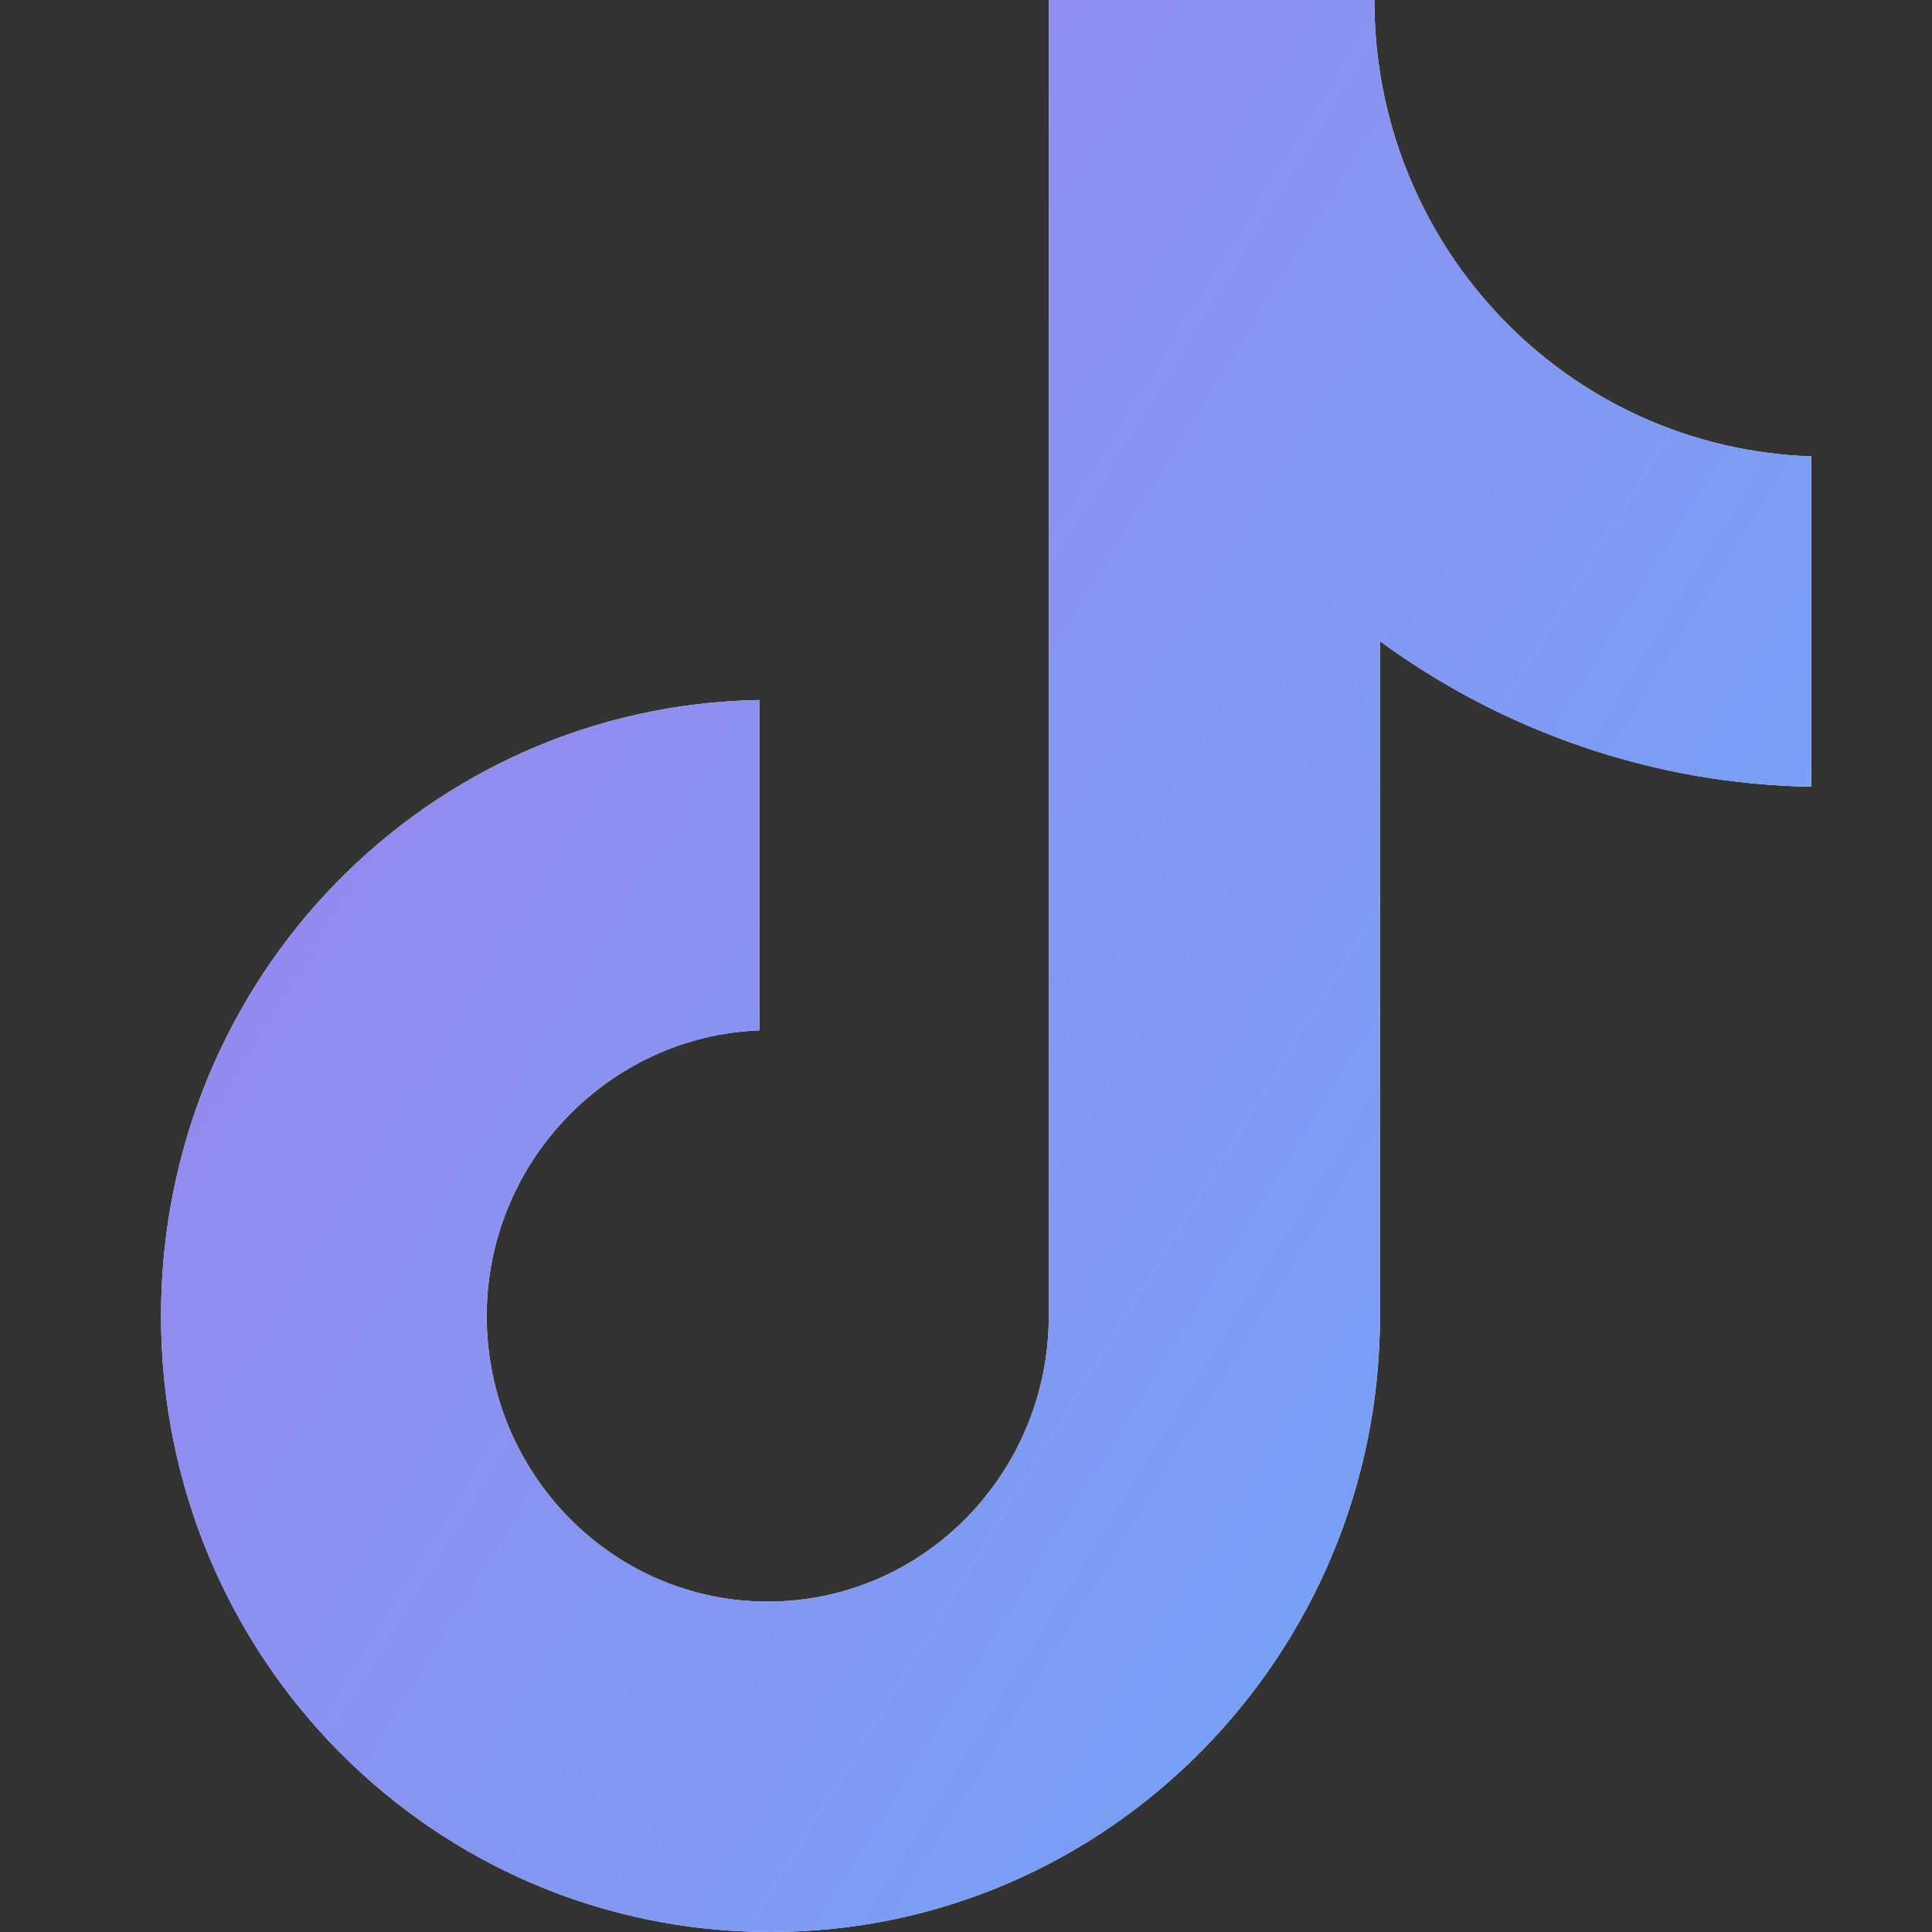 <svg width="22" height="22" viewBox="0 0 22 22" fill="none" xmlns="http://www.w3.org/2000/svg">
<rect x="0" y="0" width="22" height="22" fill="#333333" stroke="none"/>
<path d="M15.65 0H11.943V14.986C11.943 16.771 10.517 18.238 8.742 18.238C6.968 18.238 5.542 16.771 5.542 14.986C5.542 13.232 6.936 11.797 8.647 11.733V7.971C4.876 8.035 1.834 11.127 1.834 14.986C1.834 18.875 4.94 22 8.774 22C12.608 22 15.714 18.843 15.714 14.986V7.301C17.108 8.322 18.819 8.928 20.626 8.959V5.197C17.837 5.101 15.65 2.806 15.65 0Z" fill="white"/>
<path d="M15.65 0H11.943V14.986C11.943 16.771 10.517 18.238 8.742 18.238C6.968 18.238 5.542 16.771 5.542 14.986C5.542 13.232 6.936 11.797 8.647 11.733V7.971C4.876 8.035 1.834 11.127 1.834 14.986C1.834 18.875 4.94 22 8.774 22C12.608 22 15.714 18.843 15.714 14.986V7.301C17.108 8.322 18.819 8.928 20.626 8.959V5.197C17.837 5.101 15.65 2.806 15.65 0Z" fill="url(#paint0_linear_216_246)"/>
<defs>
<linearGradient id="paint0_linear_216_246" x1="22.988" y1="22" x2="-3.753" y2="5.507" gradientUnits="userSpaceOnUse">
<stop stop-color="#67ADF9"/>
<stop offset="1" stop-color="#A37EEB"/>
<stop offset="1" stop-color="#7A43E5"/>
</linearGradient>
</defs>
</svg>
